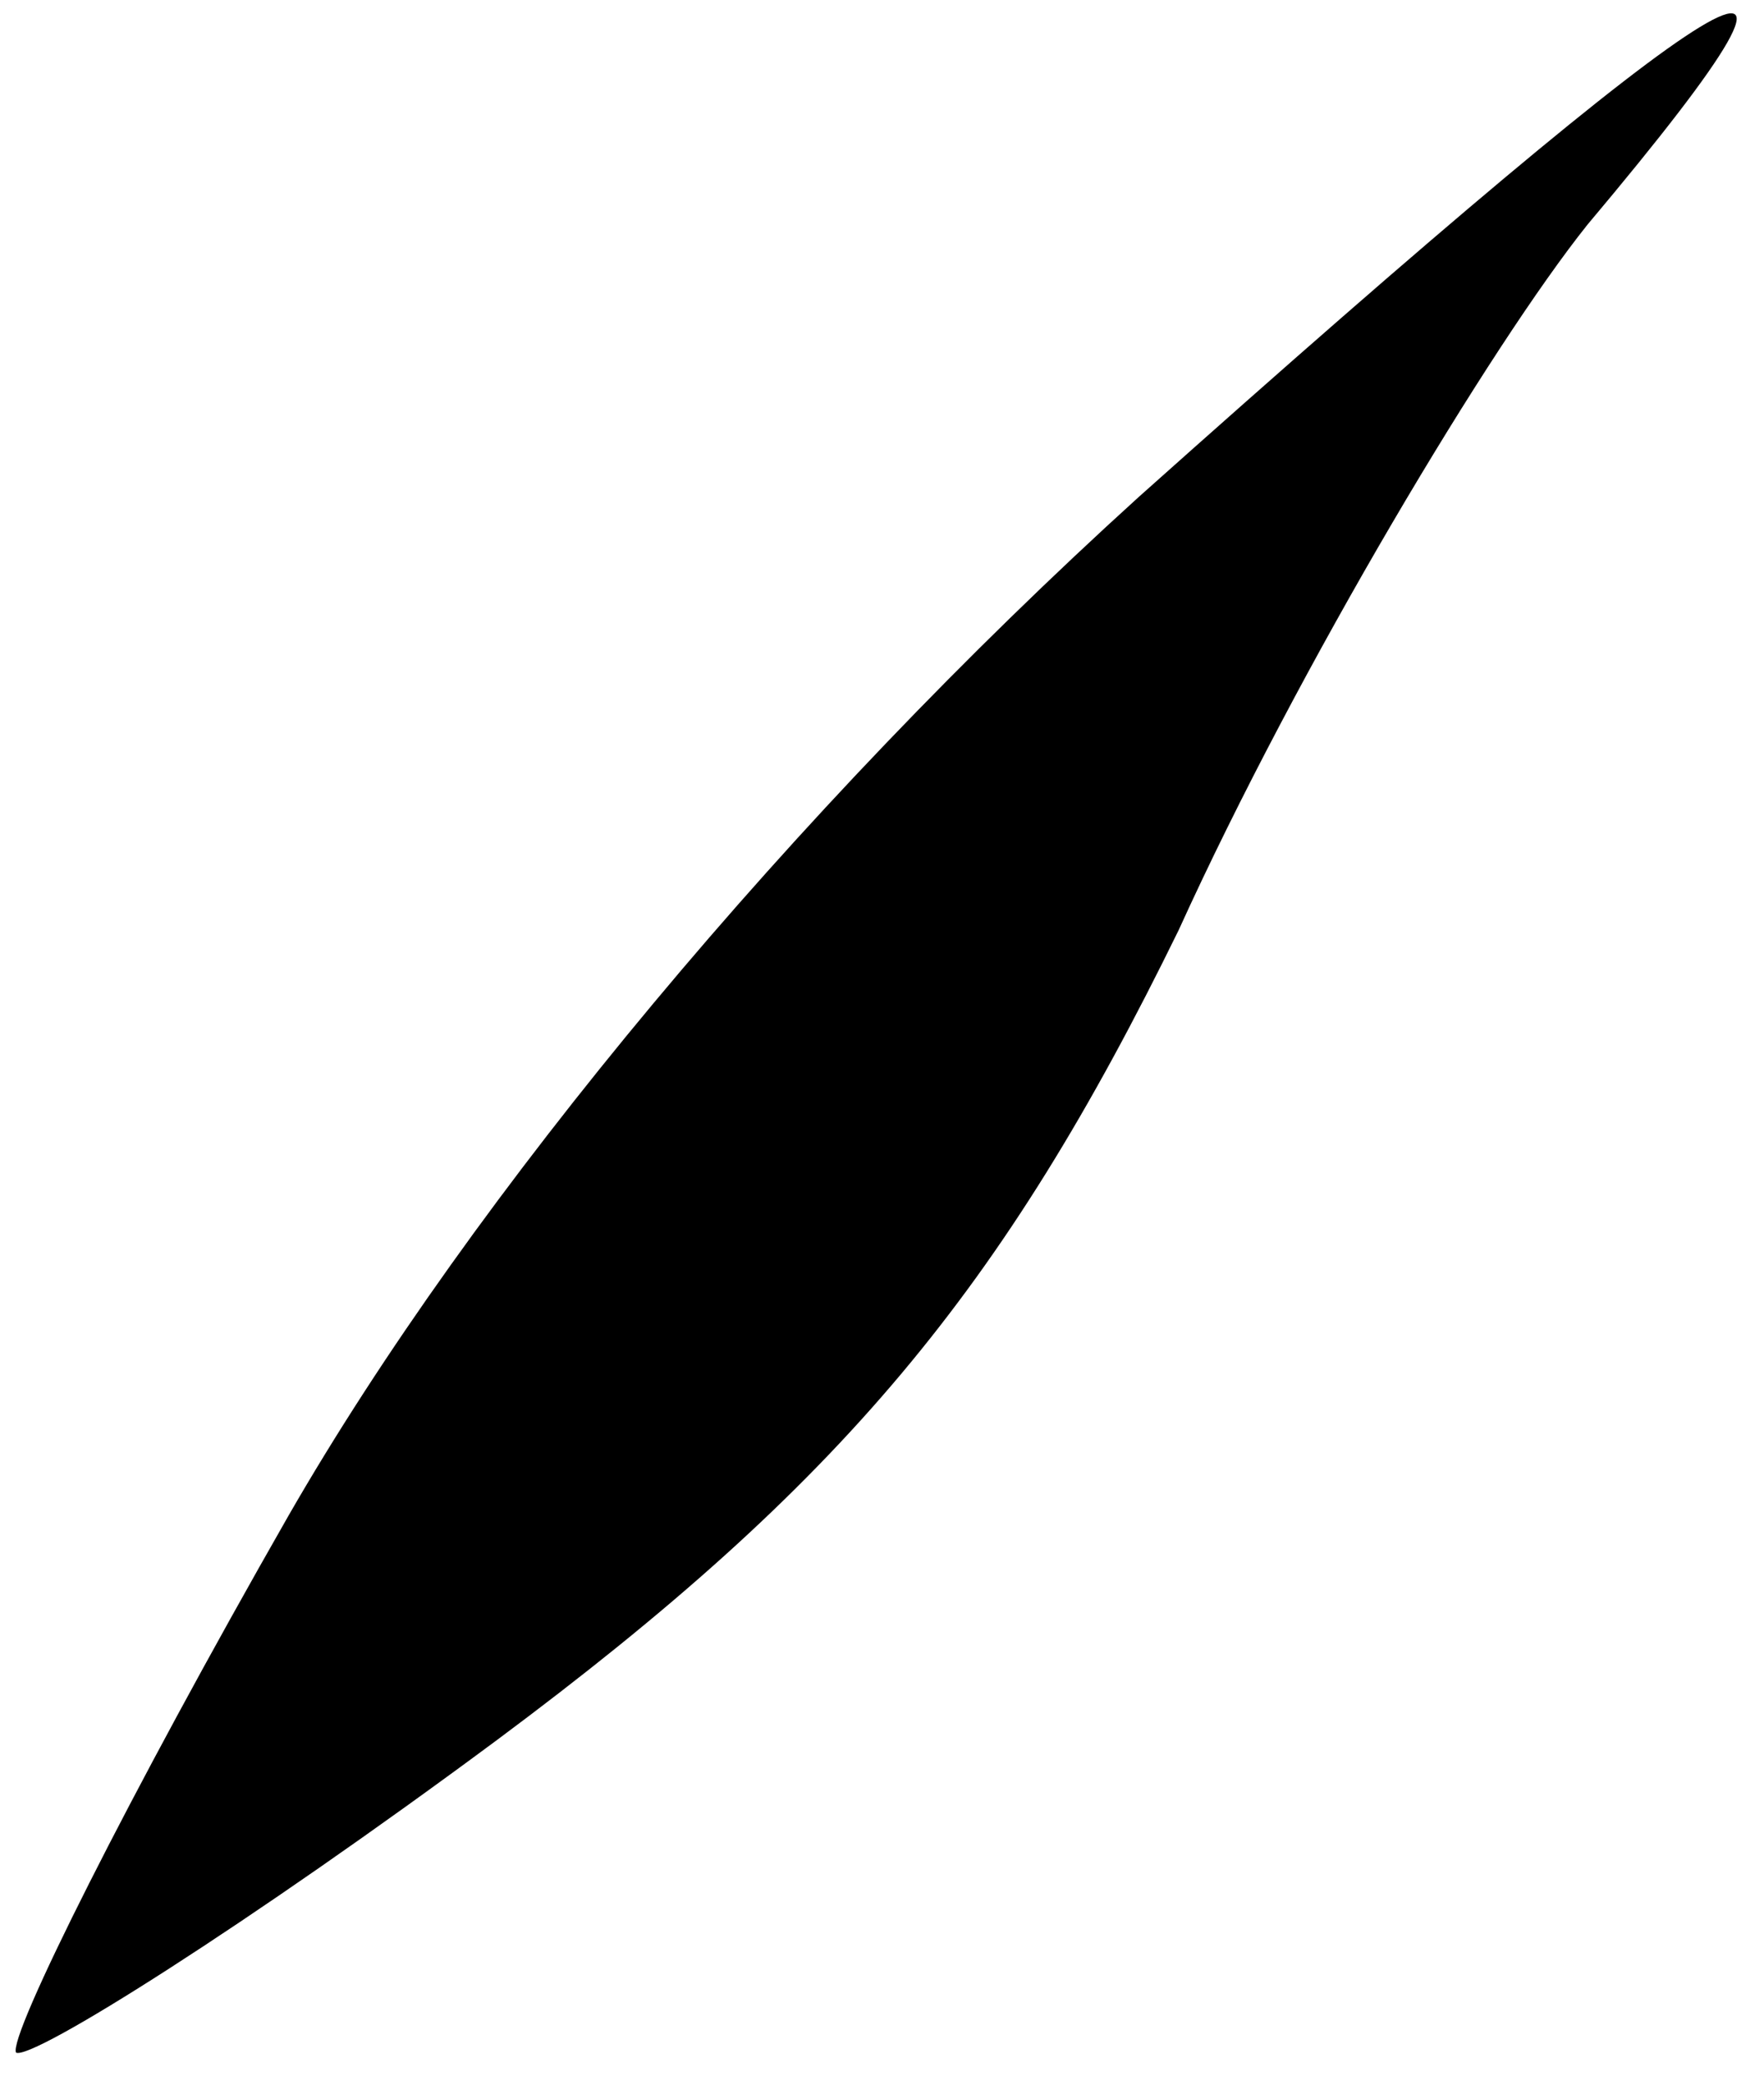 <?xml version="1.0" standalone="no"?>
<!DOCTYPE svg PUBLIC "-//W3C//DTD SVG 20010904//EN"
 "http://www.w3.org/TR/2001/REC-SVG-20010904/DTD/svg10.dtd">
<svg version="1.0" xmlns="http://www.w3.org/2000/svg"
 width="22pt" height="26pt" viewBox="0 0 22 26"
 preserveAspectRatio="xMidYMid meet">
<g transform="translate(0,26) scale(0.1,-0.1)"
fill="#000000" stroke="none">
<path fill="#000000" stroke="none" d="M142 198 c-43 -39 -83 -87 -106 -127
-20 -35 -35 -65 -34 -67 2 -1 29 16 60 39 43 32 63 56 85 101 15 33 39 73 51
88 37 44 19 33 -56 -34z"/>
</g>
</svg>

